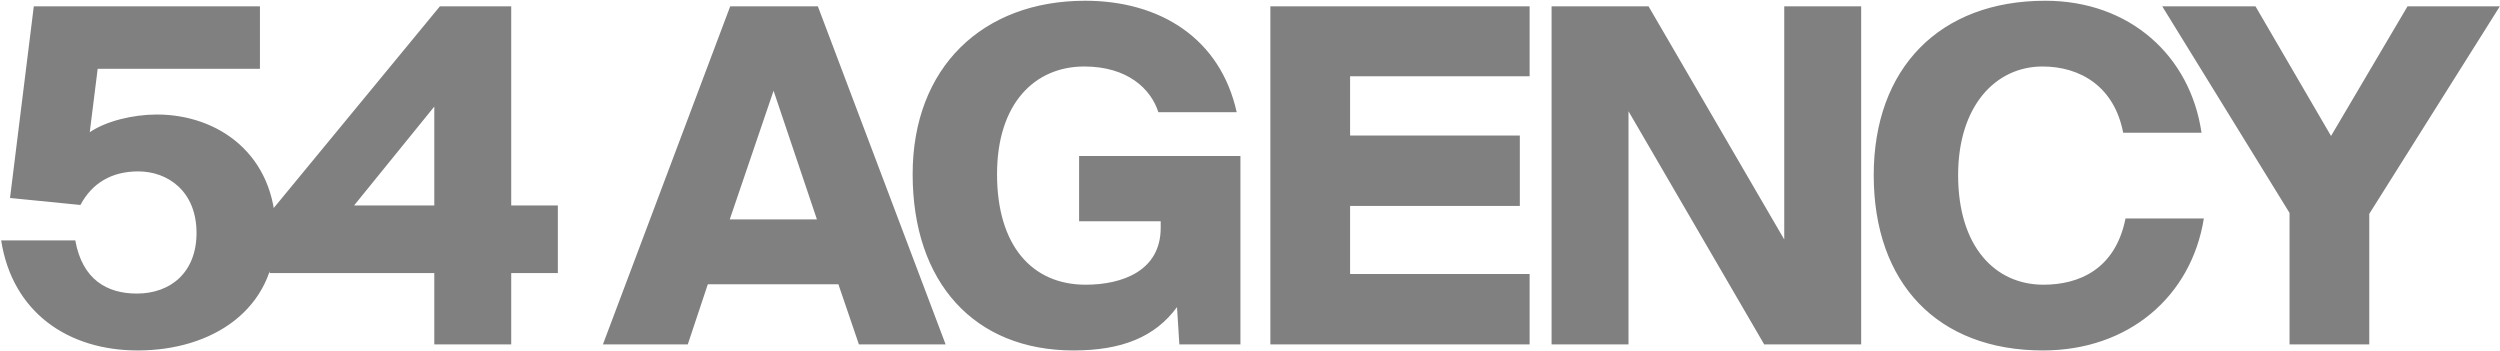 <svg width="1764" height="248" viewBox="0 0 1764 248" fill="none" xmlns="http://www.w3.org/2000/svg">
<path d="M96.557 207.139C120.574 207.139 138.669 192.005 138.669 164.369C138.669 135.088 118.6 120.941 97.544 120.941C78.791 120.941 64.973 129.166 56.748 144.629L7.069 139.694L23.848 4.475H183.413V48.561H68.921L63.328 93.305C74.843 85.409 93.925 80.803 110.704 80.803C153.803 80.803 194.599 108.768 194.599 164.04C194.599 218.654 149.526 247.277 97.215 247.277C47.865 247.277 8.714 220.299 0.818 169.633H53.129C58.064 197.269 75.501 207.139 96.557 207.139ZM306.433 75.21L249.845 144.958H306.433V75.21ZM393.618 144.958V192.663H360.718V243H306.433V192.663H190.296V150.222L310.381 4.475H360.718V144.958H393.618ZM425.418 243L515.235 4.475H577.087L667.233 243H606.039L591.563 200.559H499.443L485.296 243H425.418ZM545.832 64.024L514.906 154.828H576.429L545.832 64.024ZM765.692 0.527C818.661 0.527 861.102 27.176 872.617 79.158H817.345C812.081 62.708 795.631 46.916 765.034 46.916C730.489 46.916 703.511 72.578 703.511 122.915C703.511 173.252 728.186 200.888 766.021 200.888C792.012 200.888 818.99 191.018 818.99 160.75V156.144H761.415V110.084H875.249V243H832.15L830.505 216.68C815.042 237.736 791.683 247.277 757.467 247.277C687.39 247.277 643.962 199.243 643.962 122.915C643.962 47.574 693.312 0.527 765.692 0.527ZM896.371 243V4.475H1079.3V53.825H952.63V95.608H1072.39V145.287H952.63V193.321H1079.3V243H896.371ZM1313.24 243H1244.81L1149.07 78.5V243H1094.79V4.475H1163.22L1258.96 168.975V4.475H1313.24V243ZM1499.76 154.17H1555.03C1546.15 209.442 1501.73 247.277 1441.53 247.277C1367.17 247.277 1322.1 199.901 1322.1 123.573C1322.1 48.232 1368.49 0.527 1443.17 0.527C1502.72 0.527 1545.49 39.349 1553.39 93.634H1498.11C1491.86 61.063 1467.85 46.916 1441.2 46.916C1407.97 46.916 1381.65 74.881 1381.65 123.573C1381.65 173.91 1407.64 200.888 1441.86 200.888C1466.53 200.888 1492.52 190.36 1499.76 154.17ZM1525.68 4.475H1591.48L1644.78 95.937L1698.74 4.475H1763.88L1671.76 150.88V243H1615.5V150.222L1525.68 4.475Z" fill="#808080"/>
</svg>
